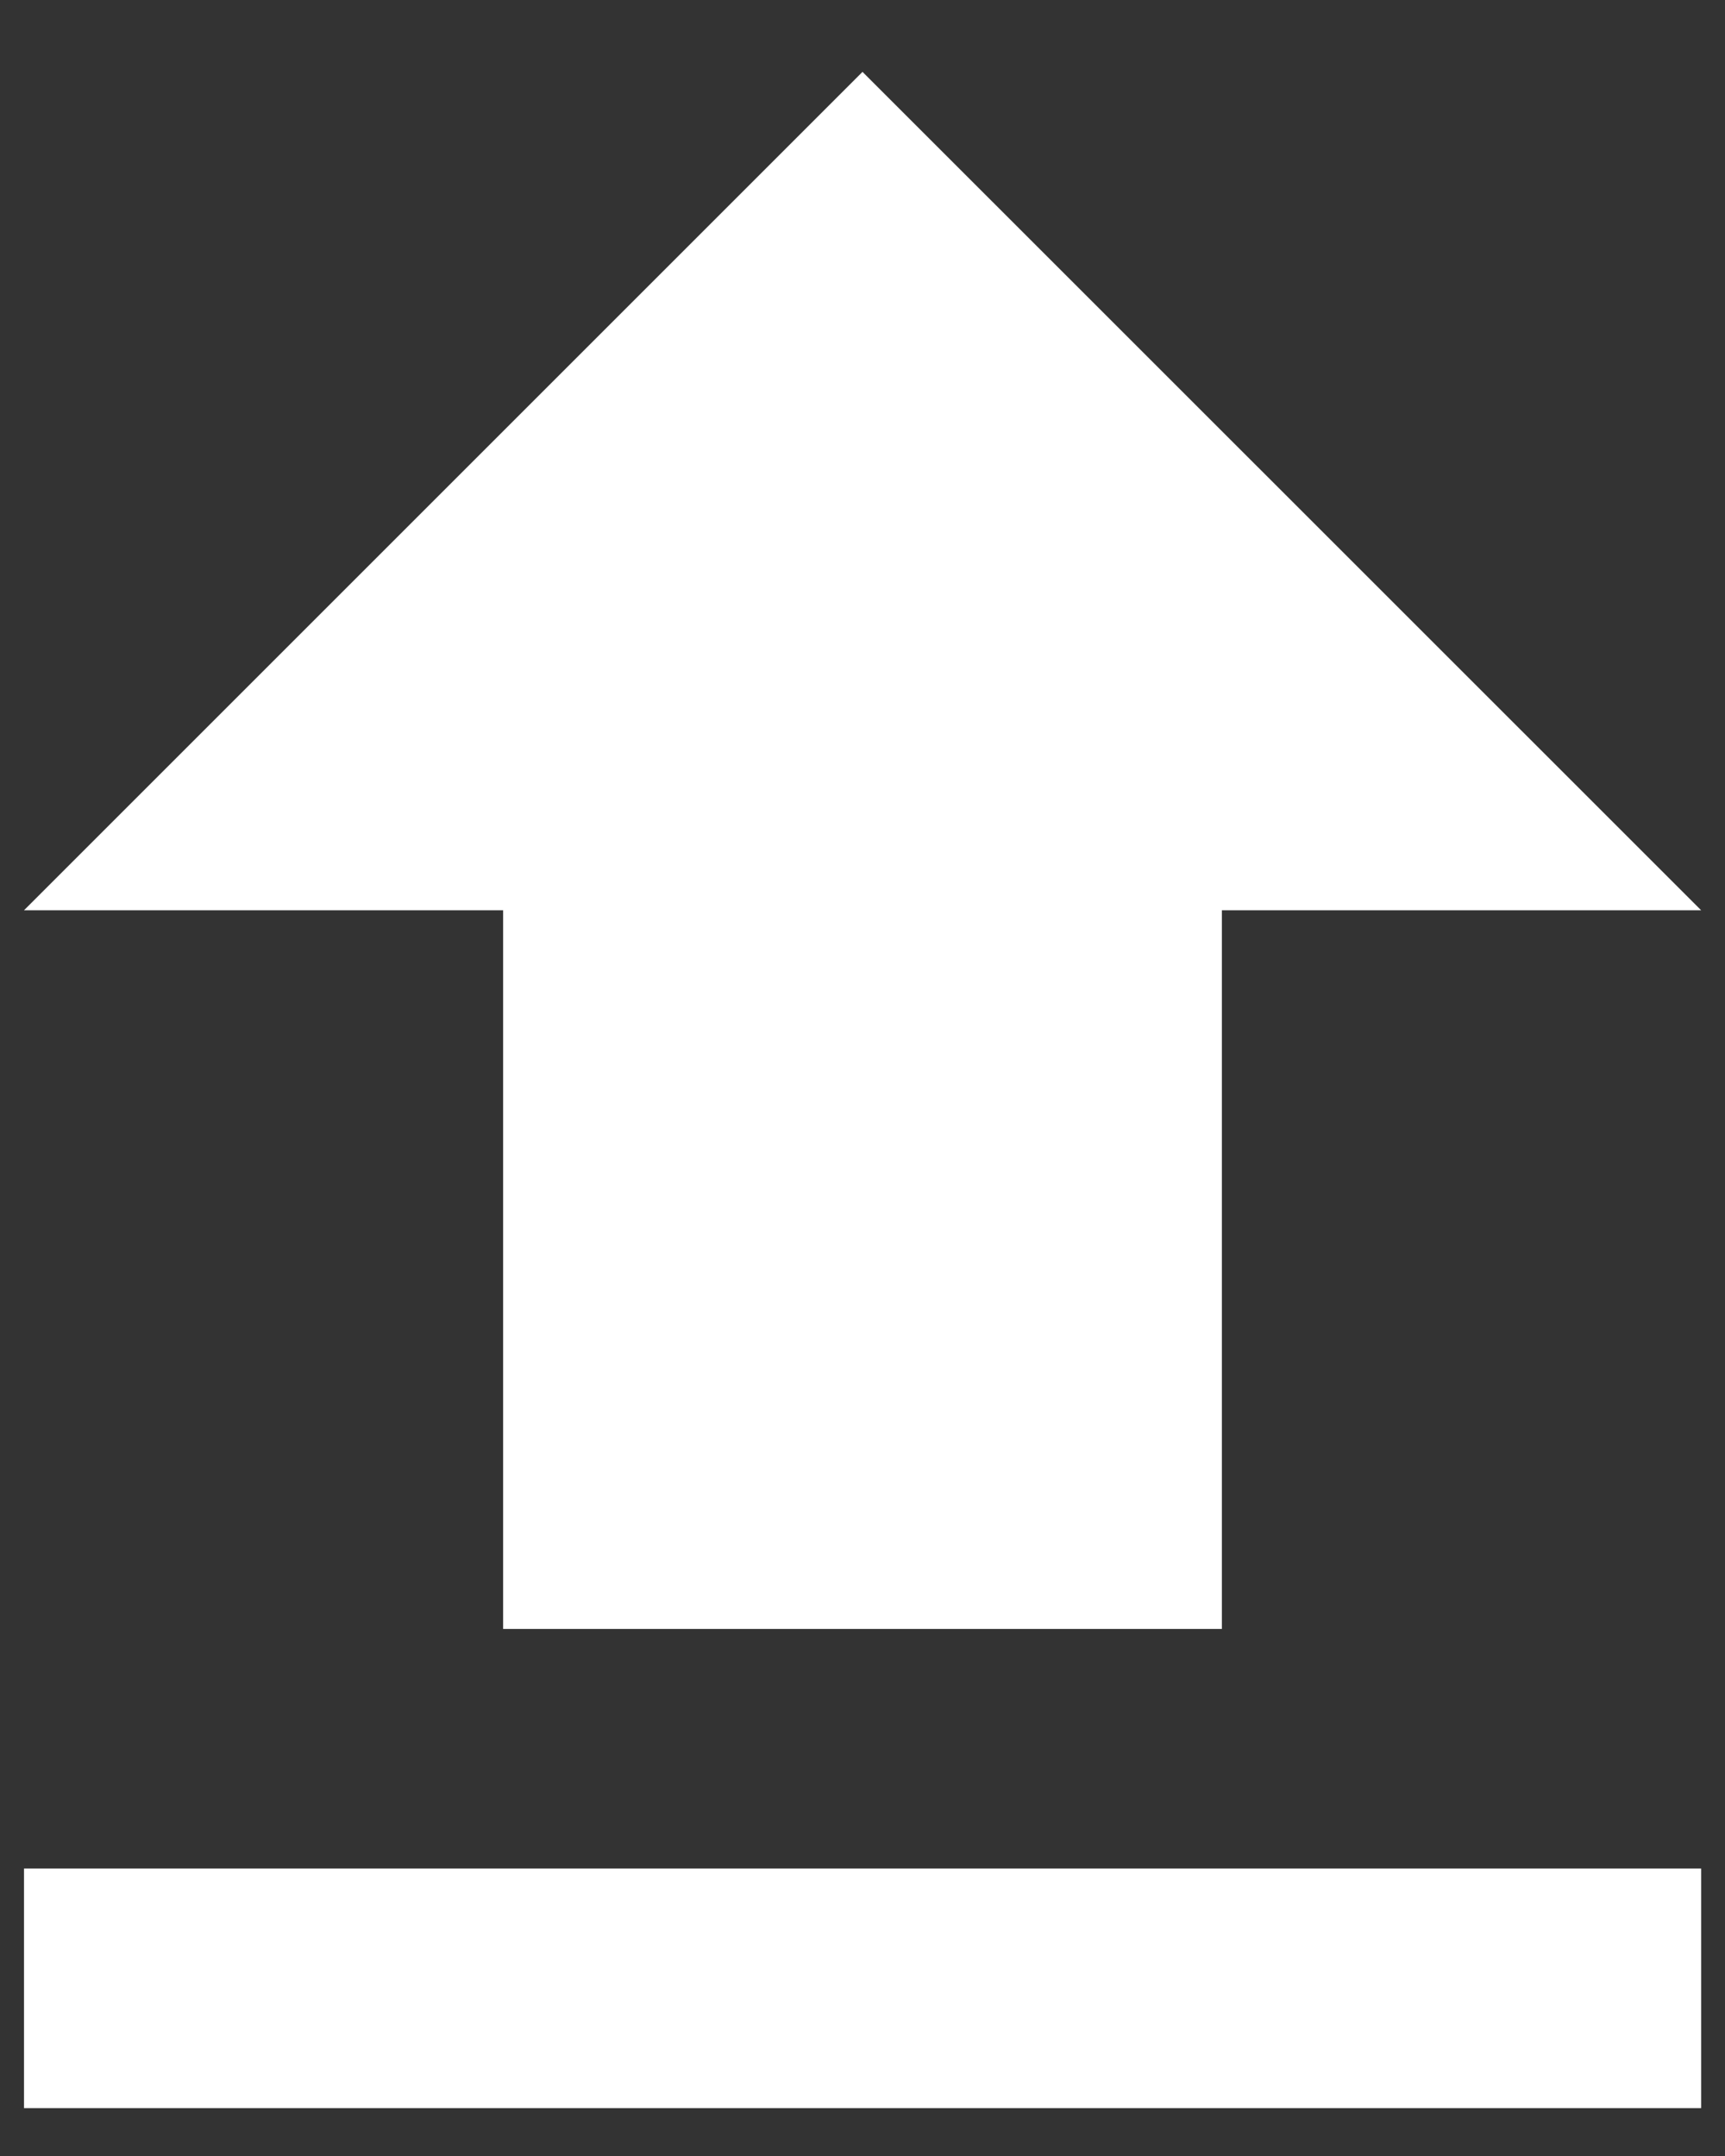 <svg width="12" height="15" viewBox="0 0 12 15" fill="none" xmlns="http://www.w3.org/2000/svg">
<rect x="0" y="0" width="12" height="15" fill="#333333" stroke="none"/>
<path d="M3.5 11.333H8.5V6.333H11.834L6 0.5L0.167 6.333H3.5V11.333ZM0.167 13H11.834V14.667H0.167V13Z" fill="white"/>
</svg>
